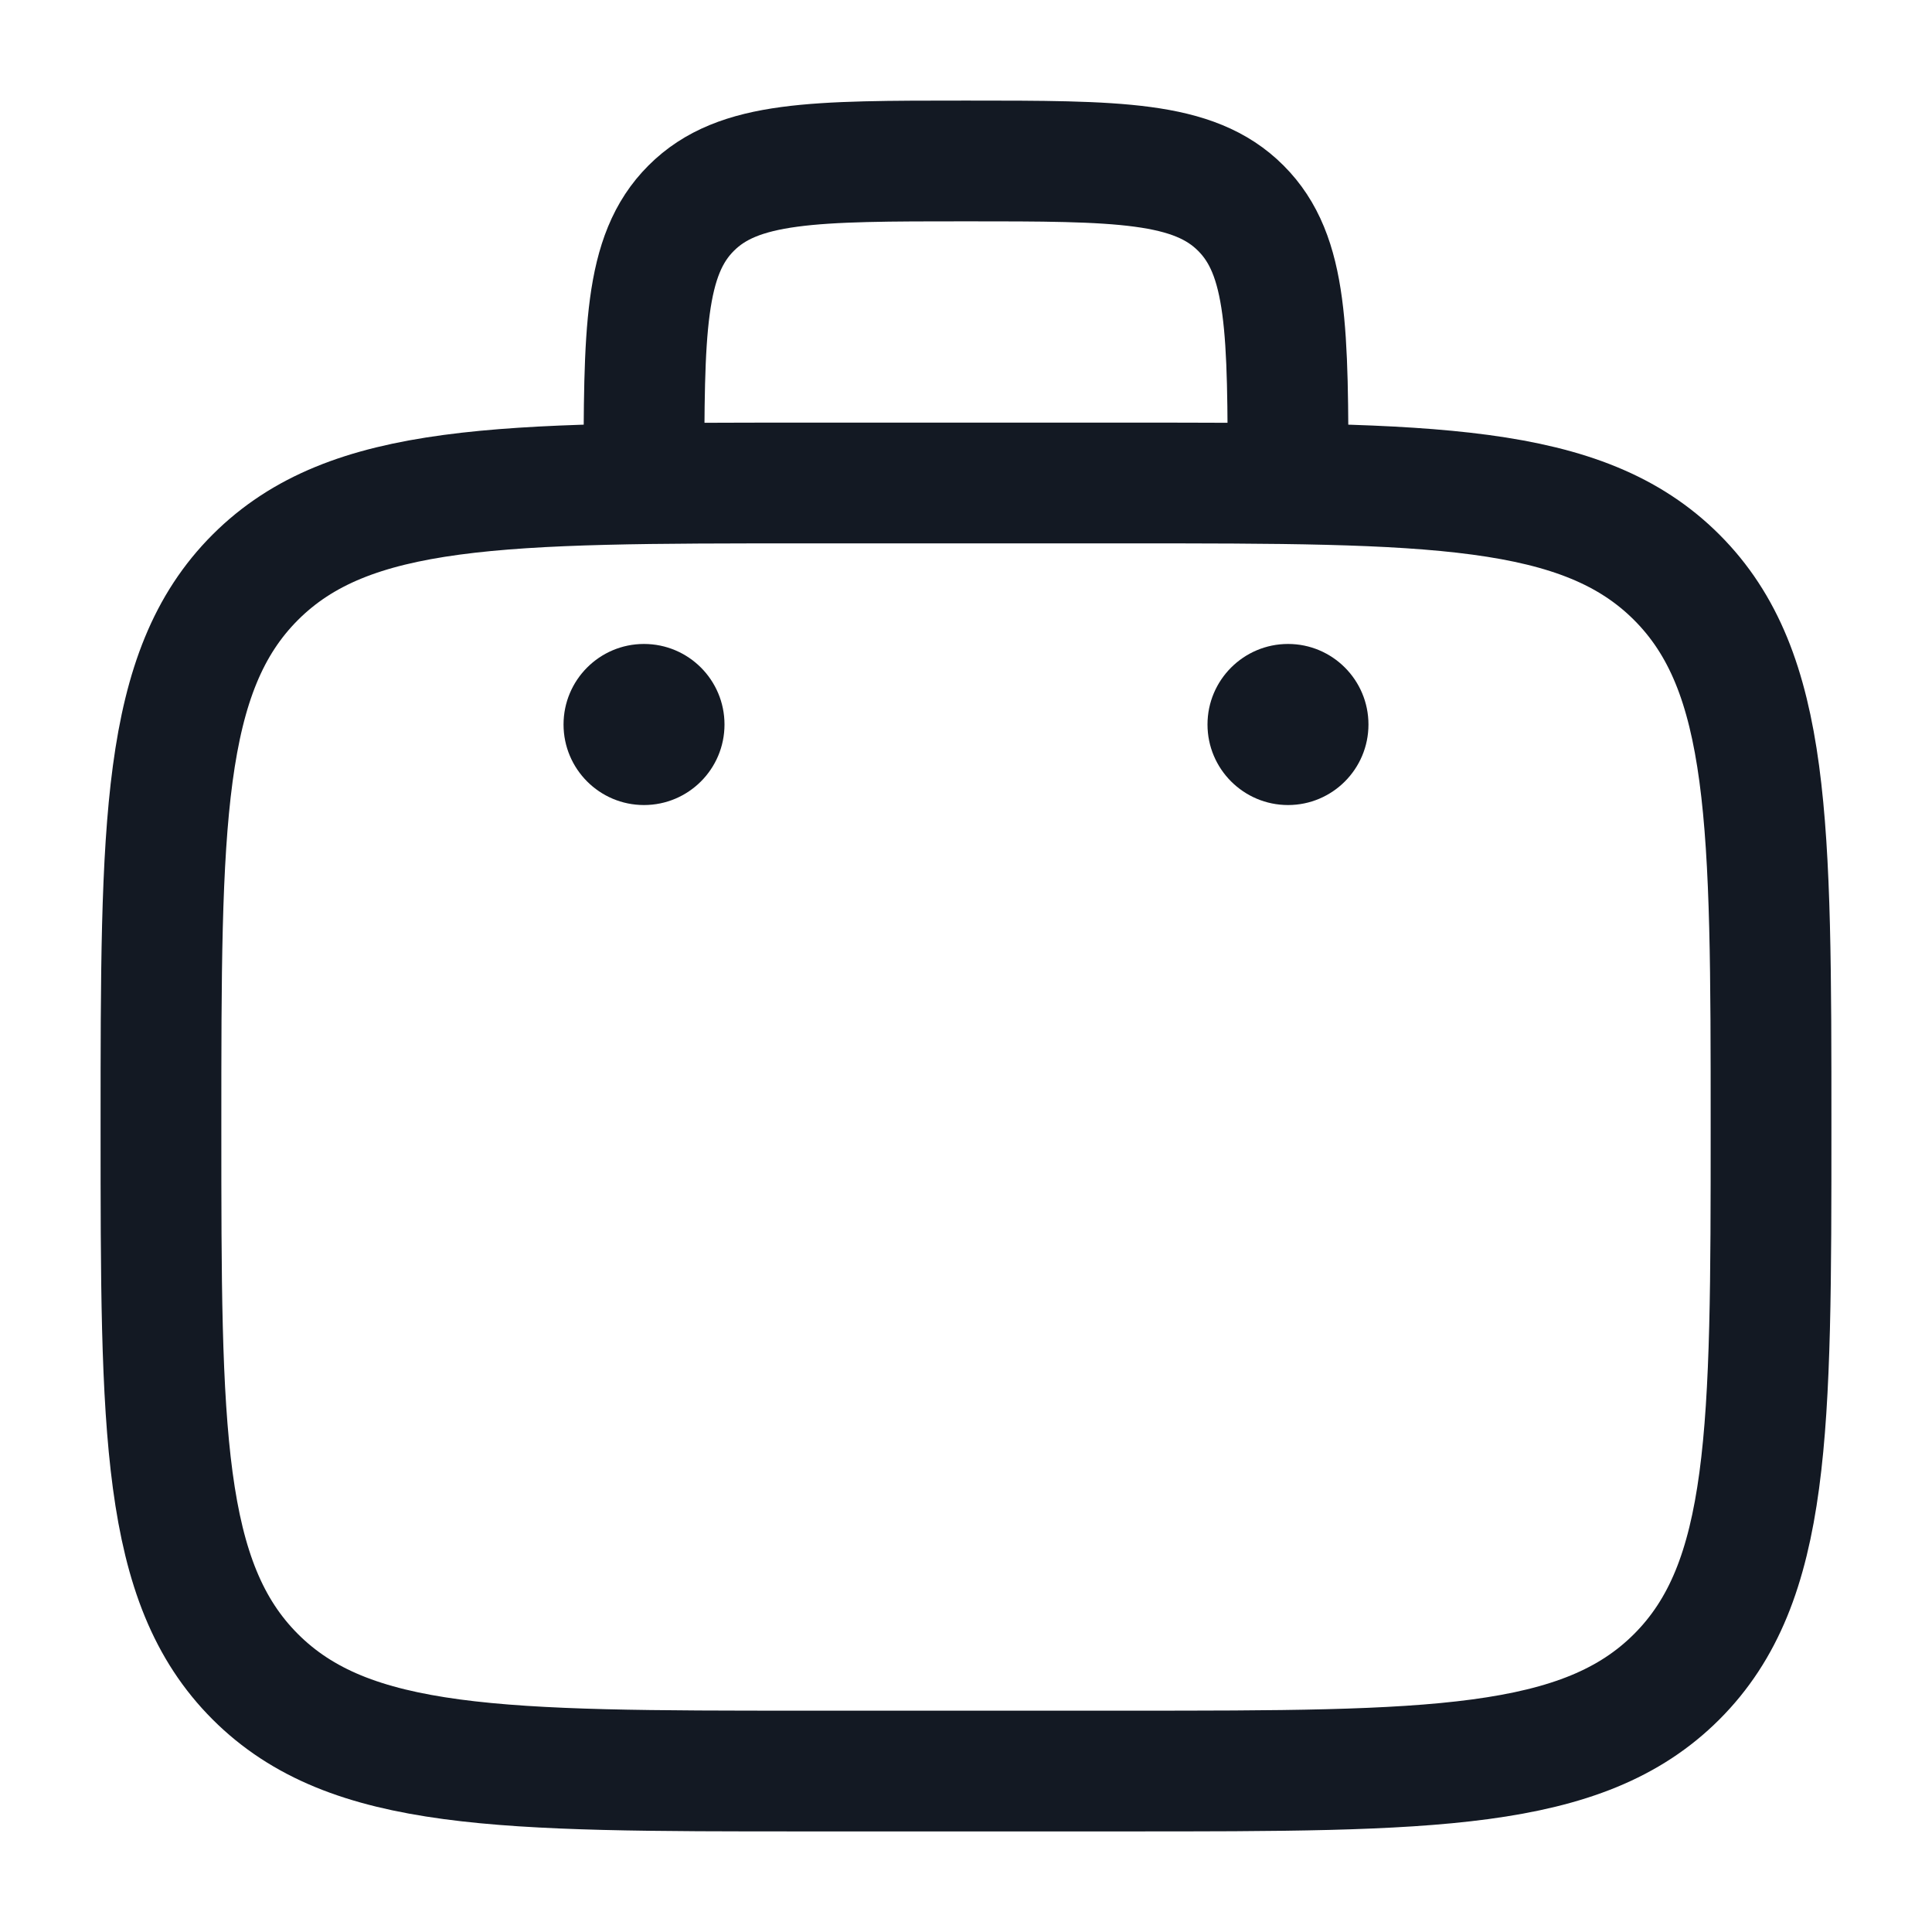 <svg width="16" height="16" viewBox="0 0 16 16" fill="none" xmlns="http://www.w3.org/2000/svg">
<g clip-path="url(#clip0_1_75)">
<path d="M1.333 9.333C1.333 6.819 1.333 5.562 2.114 4.781C2.895 4 4.152 4 6.667 4H9.333C11.848 4 13.105 4 13.886 4.781C14.667 5.562 14.667 6.819 14.667 9.333C14.667 11.848 14.667 13.105 13.886 13.886C13.105 14.667 11.848 14.667 9.333 14.667H6.667C4.152 14.667 2.895 14.667 2.114 13.886C1.333 13.105 1.333 11.848 1.333 9.333Z" stroke="#131923"/>
<path d="M10.667 4C10.667 2.743 10.667 2.114 10.276 1.724C9.886 1.333 9.257 1.333 8 1.333C6.743 1.333 6.114 1.333 5.724 1.724C5.333 2.114 5.333 2.743 5.333 4" stroke="#131923"/>
<path d="M11.333 6C11.333 6.368 11.035 6.667 10.667 6.667C10.299 6.667 10 6.368 10 6C10 5.632 10.299 5.333 10.667 5.333C11.035 5.333 11.333 5.632 11.333 6Z" fill="#131923"/>
<path d="M6 6C6 6.368 5.702 6.667 5.333 6.667C4.965 6.667 4.667 6.368 4.667 6C4.667 5.632 4.965 5.333 5.333 5.333C5.702 5.333 6 5.632 6 6Z" fill="#131923"/>
</g>
<defs>
<clipPath id="clip0_1_75">
<rect width="16" height="16" fill="white"/>
</clipPath>
</defs>
</svg>

